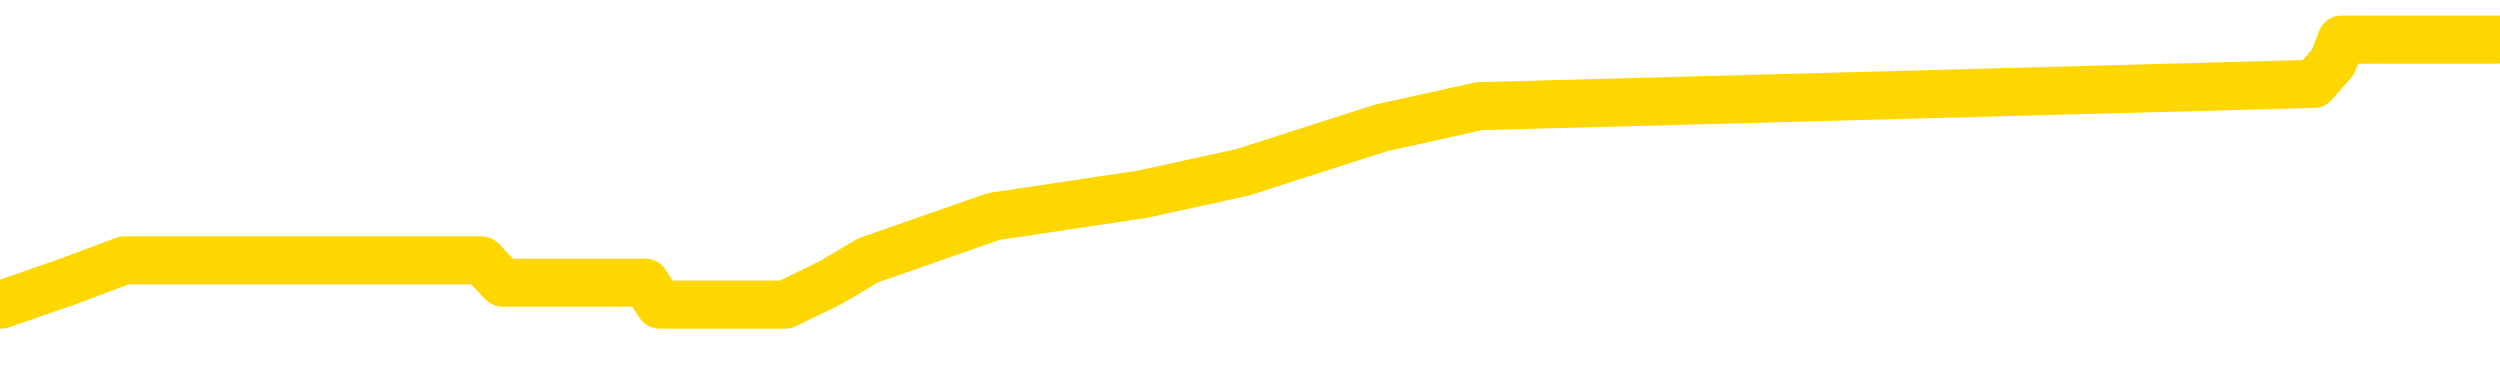 <svg xmlns="http://www.w3.org/2000/svg" version="1.1" viewBox="0 0 6500 1000">
	<path fill="none" stroke="gold" stroke-width="125" stroke-linecap="round" stroke-linejoin="round" d="M0 96028  L-467212 96028 L-467027 95970 L-466537 95855 L-466244 95798 L-465932 95683 L-465698 95626 L-465644 95511 L-465585 95396 L-465432 95339 L-465392 95224 L-465259 95167 L-464966 95109 L-464426 95109 L-463815 95052 L-463767 95052 L-463127 94994 L-463094 94994 L-462569 94994 L-462436 94937 L-462046 94822 L-461718 94707 L-461600 94592 L-461389 94478 L-460672 94478 L-460102 94420 L-459995 94420 L-459820 94363 L-459599 94248 L-459198 94191 L-459172 94076 L-458244 93961 L-458156 93846 L-458074 93731 L-458004 93617 L-457707 93559 L-457555 93444 L-455665 93502 L-455564 93502 L-455302 93502 L-455008 93559 L-454866 93444 L-454618 93444 L-454582 93387 L-454424 93330 L-453960 93215 L-453707 93157 L-453495 93043 L-453244 92985 L-452895 92928 L-451967 92813 L-451874 92698 L-451463 92641 L-450292 92526 L-449103 92469 L-449011 92354 L-448983 92239 L-448717 92124 L-448418 92009 L-448290 91894 L-448252 91780 L-447438 91780 L-447054 91837 L-445993 91894 L-445932 91894 L-445667 93043 L-445195 94133 L-445003 95224 L-444739 96315 L-444403 96257 L-444267 96200 L-443811 96142 L-443068 96085 L-443051 96028 L-442885 95913 L-442817 95913 L-442301 95855 L-441273 95855 L-441076 95798 L-440588 95741 L-440226 95683 L-439817 95683 L-439431 95741 L-437728 95741 L-437630 95741 L-437558 95741 L-437497 95741 L-437312 95683 L-436976 95683 L-436335 95626 L-436258 95568 L-436197 95568 L-436011 95511 L-435931 95511 L-435754 95454 L-435735 95396 L-435505 95396 L-435117 95339 L-434228 95339 L-434189 95281 L-434101 95224 L-434073 95109 L-433065 95052 L-432915 94937 L-432891 94880 L-432758 94822 L-432718 94765 L-431460 94707 L-431402 94707 L-430863 94650 L-430810 94650 L-430763 94650 L-430368 94592 L-430229 94535 L-430029 94478 L-429882 94478 L-429718 94478 L-429441 94535 L-429082 94535 L-428530 94478 L-427885 94420 L-427626 94305 L-427472 94248 L-427071 94191 L-427031 94133 L-426911 94076 L-426849 94133 L-426835 94133 L-426741 94133 L-426448 94076 L-426297 93846 L-425966 93731 L-425888 93617 L-425813 93559 L-425586 93387 L-425519 93272 L-425292 93157 L-425239 93043 L-425075 92985 L-424069 92928 L-423886 92870 L-423334 92813 L-422941 92698 L-422544 92641 L-421694 92526 L-421615 92469 L-421037 92411 L-420595 92411 L-420354 92354 L-420197 92354 L-419796 92239 L-419776 92239 L-419331 92181 L-418925 92124 L-418789 92009 L-418614 91894 L-418478 91780 L-418228 91665 L-417228 91607 L-417146 91550 L-417010 91493 L-416972 91435 L-416082 91378 L-415866 91320 L-415423 91263 L-415305 91206 L-415249 91148 L-414572 91148 L-414472 91091 L-414443 91091 L-413101 91033 L-412695 90976 L-412656 90919 L-411728 90861 L-411630 90804 L-411497 90746 L-411092 90689 L-411066 90632 L-410973 90574 L-410757 90517 L-410346 90402 L-409192 90287 L-408901 90172 L-408872 90057 L-408264 90000 L-408014 89885 L-407994 89828 L-407065 89770 L-407013 89656 L-406891 89598 L-406873 89483 L-406717 89426 L-406542 89311 L-406406 89254 L-406349 89196 L-406241 89139 L-406156 89082 L-405923 89024 L-405848 88967 L-405539 88909 L-405422 88852 L-405252 88795 L-405160 88737 L-405058 88737 L-405035 88680 L-404958 88680 L-404860 88565 L-404493 88508 L-404388 88450 L-403885 88393 L-403433 88335 L-403395 88278 L-403371 88221 L-403330 88163 L-403201 88106 L-403100 88048 L-402659 87991 L-402377 87933 L-401784 87876 L-401654 87819 L-401379 87704 L-401227 87646 L-401074 87589 L-400988 87474 L-400910 87417 L-400725 87359 L-400674 87359 L-400646 87302 L-400567 87245 L-400544 87187 L-400260 87072 L-399657 86958 L-398661 86900 L-398363 86843 L-397629 86785 L-397385 86728 L-397295 86671 L-396718 86613 L-396019 86556 L-395267 86498 L-394949 86441 L-394566 86326 L-394489 86269 L-393854 86211 L-393669 86154 L-393581 86154 L-393451 86154 L-393139 86097 L-393089 86039 L-392947 85982 L-392926 85924 L-391958 85867 L-391412 85809 L-390934 85809 L-390873 85809 L-390549 85809 L-390528 85752 L-390465 85752 L-390255 85695 L-390179 85637 L-390124 85580 L-390101 85522 L-390062 85465 L-390046 85408 L-389289 85350 L-389273 85293 L-388473 85235 L-388321 85178 L-387416 85121 L-386909 85063 L-386680 84948 L-386639 84948 L-386524 84891 L-386347 84834 L-385593 84891 L-385458 84834 L-385294 84776 L-384976 84719 L-384800 84604 L-383778 84489 L-383754 84374 L-383503 84317 L-383290 84202 L-382656 84145 L-382418 84030 L-382386 83915 L-382208 83800 L-382127 83685 L-382038 83628 L-381973 83513 L-381533 83398 L-381509 83341 L-380968 83284 L-380713 83226 L-380218 83169 L-379341 83111 L-379304 83054 L-379251 82997 L-379210 82939 L-379093 82882 L-378816 82824 L-378609 82710 L-378412 82595 L-378389 82480 L-378339 82365 L-378299 82308 L-378221 82250 L-377624 82136 L-377564 82078 L-377460 82021 L-377306 81963 L-376674 81906 L-375993 81849 L-375691 81734 L-375344 81676 L-375146 81619 L-375098 81504 L-374778 81447 L-374150 81389 L-374003 81332 L-373967 81274 L-373909 81217 L-373833 81102 L-373591 81102 L-373503 81045 L-373409 80987 L-373115 80930 L-372981 80873 L-372921 80815 L-372884 80700 L-372612 80700 L-371606 80643 L-371430 80586 L-371379 80586 L-371087 80528 L-370894 80413 L-370561 80356 L-370055 80299 L-369492 80184 L-369478 80069 L-369461 80012 L-369361 79897 L-369246 79782 L-369207 79667 L-369169 79610 L-369104 79610 L-369076 79552 L-368937 79610 L-368644 79610 L-368594 79610 L-368489 79610 L-368224 79552 L-367759 79495 L-367615 79495 L-367560 79380 L-367503 79323 L-367312 79265 L-366947 79208 L-366732 79208 L-366538 79208 L-366480 79208 L-366421 79093 L-366267 79036 L-365997 78978 L-365567 79265 L-365552 79265 L-365475 79208 L-365410 79150 L-365281 78749 L-365258 78691 L-364974 78634 L-364926 78576 L-364871 78519 L-364409 78462 L-364370 78462 L-364329 78404 L-364139 78347 L-363659 78289 L-363172 78232 L-363155 78175 L-363117 78117 L-362861 78060 L-362783 77945 L-362553 77888 L-362537 77773 L-362243 77658 L-361801 77601 L-361354 77543 L-360849 77486 L-360695 77428 L-360409 77371 L-360369 77256 L-360038 77199 L-359816 77141 L-359299 77026 L-359223 76969 L-358975 76854 L-358781 76739 L-358721 76682 L-357944 76625 L-357870 76625 L-357640 76567 L-357623 76567 L-357561 76510 L-357366 76452 L-356901 76452 L-356878 76395 L-356748 76395 L-355448 76395 L-355431 76395 L-355354 76338 L-355260 76338 L-355043 76338 L-354891 76280 L-354713 76338 L-354658 76395 L-354372 76452 L-354332 76452 L-353962 76452 L-353522 76452 L-353339 76452 L-353018 76395 L-352723 76395 L-352277 76280 L-352205 76223 L-351743 76108 L-351305 76051 L-351123 75993 L-349669 75878 L-349537 75821 L-349080 75706 L-348854 75649 L-348467 75534 L-347951 75419 L-346997 75304 L-346202 75190 L-345528 75132 L-345102 75017 L-344791 74960 L-344561 74788 L-343878 74615 L-343865 74443 L-343655 74214 L-343633 74156 L-343459 74041 L-342509 73984 L-342240 73869 L-341425 73812 L-341115 73697 L-341077 73640 L-341020 73525 L-340403 73467 L-339765 73353 L-338139 73295 L-337465 73238 L-336823 73238 L-336746 73238 L-336689 73238 L-336653 73238 L-336625 73180 L-336513 73066 L-336495 73008 L-336473 72951 L-336319 72893 L-336266 72778 L-336188 72721 L-336068 72664 L-335971 72606 L-335853 72549 L-335584 72434 L-335314 72377 L-335297 72262 L-335097 72204 L-334950 72090 L-334723 72032 L-334589 71975 L-334280 71917 L-334220 71860 L-333867 71745 L-333519 71688 L-333418 71630 L-333353 71516 L-333294 71458 L-332909 71343 L-332528 71286 L-332424 71229 L-332164 71171 L-331893 71056 L-331733 70999 L-331701 70942 L-331639 70884 L-331498 70827 L-331314 70769 L-331269 70712 L-330981 70712 L-330965 70654 L-330732 70654 L-330671 70597 L-330633 70597 L-330053 70540 L-329919 70482 L-329896 70253 L-329877 69851 L-329860 69392 L-329844 68932 L-329820 68473 L-329803 68129 L-329782 67727 L-329766 67325 L-329742 67095 L-329726 66866 L-329704 66694 L-329687 66579 L-329638 66407 L-329566 66234 L-329531 65947 L-329508 65718 L-329472 65488 L-329431 65258 L-329394 65144 L-329378 64914 L-329354 64742 L-329317 64627 L-329300 64455 L-329276 64340 L-329259 64225 L-329240 64110 L-329224 63995 L-329195 63823 L-329169 63651 L-329124 63594 L-329107 63479 L-329065 63421 L-329017 63307 L-328947 63192 L-328931 63077 L-328915 62962 L-328853 62905 L-328814 62847 L-328775 62790 L-328608 62733 L-328544 62675 L-328528 62618 L-328483 62503 L-328425 62446 L-328212 62388 L-328179 62331 L-328136 62273 L-328058 62216 L-327521 62159 L-327443 62101 L-327339 61986 L-327250 61929 L-327074 61871 L-326723 61814 L-326567 61757 L-326129 61699 L-325973 61642 L-325843 61584 L-325139 61470 L-324938 61412 L-323977 61297 L-323495 61240 L-323396 61240 L-323303 61183 L-323058 61125 L-322985 61068 L-322542 60953 L-322446 60896 L-322431 60838 L-322415 60781 L-322390 60723 L-321925 60666 L-321708 60609 L-321568 60551 L-321274 60494 L-321186 60436 L-321144 60379 L-321114 60322 L-320942 60264 L-320883 60207 L-320807 60149 L-320726 60092 L-320656 60092 L-320347 60035 L-320262 59977 L-320048 59920 L-320013 59862 L-319330 59805 L-319231 59747 L-319026 59690 L-318979 59633 L-318701 59575 L-318639 59518 L-318622 59403 L-318544 59346 L-318236 59231 L-318211 59173 L-318157 59059 L-318135 59001 L-318012 58944 L-317876 58829 L-317632 58772 L-317507 58772 L-316860 58714 L-316844 58714 L-316819 58714 L-316639 58599 L-316563 58542 L-316471 58485 L-316043 58427 L-315627 58370 L-315234 58255 L-315155 58198 L-315137 58140 L-314773 58083 L-314537 58025 L-314309 57968 L-313995 57911 L-313918 57853 L-313837 57738 L-313659 57623 L-313643 57566 L-313378 57451 L-313298 57394 L-313068 57336 L-312841 57279 L-312526 57279 L-312351 57222 L-311989 57222 L-311598 57164 L-311528 57049 L-311465 56992 L-311324 56877 L-311272 56820 L-311171 56705 L-310669 56648 L-310472 56590 L-310225 56533 L-310040 56475 L-309740 56418 L-309664 56361 L-309498 56246 L-308613 56188 L-308585 56074 L-308462 55959 L-307883 55901 L-307805 55844 L-307092 55844 L-306780 55844 L-306567 55844 L-306550 55844 L-306164 55844 L-305639 55729 L-305192 55672 L-304863 55614 L-304710 55557 L-304384 55557 L-304206 55500 L-304124 55500 L-303918 55385 L-303743 55327 L-302814 55270 L-301924 55212 L-301885 55155 L-301657 55155 L-301278 55098 L-300490 55040 L-300256 54983 L-300180 54925 L-299823 54868 L-299251 54753 L-298984 54696 L-298597 54638 L-298494 54638 L-298324 54638 L-297705 54638 L-297494 54638 L-297186 54638 L-297133 54581 L-297006 54524 L-296953 54466 L-296833 54409 L-296497 54294 L-295538 54237 L-295407 54122 L-295205 54064 L-294574 54007 L-294262 53950 L-293848 53892 L-293821 53835 L-293676 53777 L-293255 53720 L-291923 53720 L-291876 53663 L-291747 53548 L-291731 53490 L-291153 53376 L-290947 53318 L-290917 53261 L-290876 53203 L-290819 53146 L-290781 53088 L-290703 53031 L-290560 52974 L-290106 52916 L-289988 52859 L-289702 52801 L-289330 52744 L-289234 52687 L-288907 52629 L-288552 52572 L-288382 52514 L-288335 52457 L-288226 52400 L-288137 52342 L-288109 52285 L-288033 52170 L-287729 52113 L-287696 51998 L-287624 51940 L-287256 51883 L-286920 51826 L-286840 51826 L-286620 51768 L-286448 51711 L-286421 51653 L-285924 51596 L-285375 51481 L-284494 51424 L-284396 51309 L-284319 51252 L-284044 51194 L-283797 51079 L-283723 51022 L-283661 50907 L-283542 50850 L-283500 50792 L-283390 50735 L-283313 50620 L-282613 50563 L-282367 50505 L-282327 50448 L-282171 50390 L-281572 50390 L-281345 50390 L-281253 50390 L-280778 50390 L-280180 50276 L-279660 50218 L-279639 50161 L-279494 50103 L-279174 50103 L-278632 50103 L-278400 50103 L-278230 50103 L-277743 50046 L-277516 49989 L-277431 49931 L-277085 49874 L-276759 49874 L-276236 49816 L-275908 49759 L-275308 49702 L-275110 49587 L-275058 49529 L-275018 49472 L-274736 49415 L-274052 49300 L-273742 49242 L-273717 49128 L-273526 49070 L-273303 49013 L-273217 48955 L-272553 48840 L-272529 48783 L-272307 48668 L-271977 48611 L-271625 48496 L-271420 48439 L-271188 48324 L-270930 48266 L-270740 48152 L-270693 48094 L-270466 48037 L-270431 47979 L-270275 47922 L-270060 47865 L-269887 47807 L-269796 47750 L-269519 47692 L-269275 47635 L-268960 47578 L-268534 47578 L-268496 47578 L-268013 47578 L-267780 47578 L-267568 47520 L-267342 47463 L-266792 47463 L-266545 47405 L-265711 47405 L-265655 47348 L-265633 47291 L-265475 47233 L-265014 47176 L-264973 47118 L-264633 47004 L-264500 46946 L-264277 46889 L-263705 46831 L-263233 46774 L-263038 46716 L-262846 46659 L-262656 46602 L-262554 46544 L-262186 46487 L-262140 46429 L-262058 46372 L-260765 46315 L-260716 46257 L-260448 46257 L-260303 46257 L-259752 46257 L-259635 46200 L-259554 46142 L-259194 46085 L-258971 46028 L-258689 45970 L-258360 45855 L-257852 45798 L-257740 45741 L-257661 45683 L-257497 45626 L-257202 45626 L-256733 45626 L-256537 45683 L-256486 45683 L-255837 45626 L-255715 45568 L-255261 45568 L-255225 45511 L-254756 45454 L-254646 45396 L-254630 45339 L-254413 45339 L-254233 45281 L-253701 45281 L-252671 45281 L-252472 45224 L-252014 45167 L-251065 45052 L-250967 44994 L-250613 44880 L-250552 44822 L-250538 44765 L-250502 44707 L-250133 44650 L-250013 44592 L-249771 44535 L-249607 44478 L-249420 44420 L-249299 44363 L-248228 44248 L-247370 44191 L-247158 44076 L-247061 44018 L-246886 43904 L-246553 43846 L-246481 43789 L-246424 43731 L-246248 43731 L-245859 43674 L-245624 43617 L-245513 43559 L-245396 43502 L-244415 43444 L-244389 43387 L-243795 43272 L-243763 43272 L-243614 43215 L-243330 43157 L-242418 43157 L-241472 43157 L-241319 43100 L-241216 43100 L-241085 43043 L-240942 42985 L-240915 42928 L-240801 42870 L-240583 42813 L-239901 42756 L-239772 42698 L-239469 42641 L-239229 42526 L-238896 42469 L-238257 42411 L-237915 42296 L-237853 42239 L-237697 42239 L-236776 42239 L-236305 42239 L-236262 42239 L-236249 42181 L-236208 42124 L-236186 42067 L-236159 42009 L-236015 41952 L-235592 41894 L-235257 41894 L-235066 41837 L-234637 41837 L-234450 41780 L-234061 41665 L-233526 41607 L-233154 41550 L-233132 41550 L-232882 41493 L-232764 41435 L-232688 41378 L-232552 41320 L-232513 41263 L-232433 41206 L-232039 41148 L-231543 41091 L-231431 40976 L-231258 40919 L-230950 40861 L-230502 40804 L-230179 40746 L-230037 40632 L-229610 40517 L-229456 40402 L-229401 40287 L-228587 40230 L-228568 40172 L-228196 40115 L-228139 40115 L-227010 40057 L-226942 40057 L-226384 40000 L-226189 39943 L-226053 39885 L-225819 39828 L-225472 39770 L-225437 39656 L-225402 39598 L-225334 39483 L-224985 39426 L-224813 39369 L-224328 39311 L-224312 39254 L-223987 39196 L-223829 39139 L-222688 39024 L-222664 38967 L-222472 38852 L-222278 38795 L-222028 38737 L-222011 38680 L-220991 38622 L-220693 38565 L-220618 38508 L-220481 38393 L-220306 38335 L-219729 38221 L-219513 38163 L-219450 38106 L-219319 38048 L-219282 37933 L-218759 37876 L-218621 60494 L-218606 60494 L-218584 60494 L-218563 60494 L-218336 37819 L-217560 37819 L-217519 37819 L-217151 37819 L-217073 37761 L-217021 37704 L-216347 37646 L-215605 37589 L-215180 37589 L-214733 37532 L-213671 37474 L-213359 37359 L-212949 37359 L-212877 37302 L-212353 37302 L-212258 37302 L-212240 37302 L-211796 37245 L-211610 37130 L-210830 37015 L-210157 36958 L-209745 36785 L-209513 36671 L-209373 36613 L-209291 36498 L-209271 36441 L-209195 36441 L-209067 36384 L-208750 36441 L-208526 36441 L-208201 36384 L-208139 36384 L-207769 36384 L-207735 36384 L-207527 36384 L-206859 36384 L-206782 36384 L-206624 36269 L-206513 36269 L-206187 36211 L-206032 36154 L-205691 36154 L-205634 36039 L-205296 35924 L-205092 35867 L-205039 35752 L-203663 35695 L-203533 35637 L-203100 35580 L-202779 35522 L-201952 35408 L-201828 35350 L-201097 35235 L-200941 35121 L-200901 35063 L-200847 35006 L-200824 34948 L-200710 34891 L-200413 34834 L-200124 34776 L-200069 34719 L-199949 34661 L-199918 34604 L-199819 34547 L-199375 34547 L-199223 34489 L-198388 34489 L-197846 34432 L-197511 34432 L-197495 34374 L-197420 34317 L-197304 34260 L-197109 34202 L-196845 34145 L-196010 34087 L-195914 34030 L-195392 33973 L-195351 33915 L-195251 33858 L-194423 33858 L-194288 33800 L-193949 33800 L-193395 33743 L-193016 33685 L-192853 33628 L-192543 33571 L-191730 33513 L-191424 33456 L-191156 33456 L-190834 33456 L-190513 33513 L-190238 33513 L-189409 33398 L-189314 33341 L-189221 33169 L-189117 32997 L-188730 32824 L-188250 32710 L-188234 32652 L-188115 32595 L-187747 32480 L-187652 32423 L-186818 32308 L-186741 32250 L-186442 32193 L-186351 32136 L-185944 32021 L-185834 31906 L-185134 31849 L-184661 31791 L-184601 31734 L-184382 31619 L-184108 31561 L-183995 31504 L-182968 31447 L-182582 31389 L-182562 31332 L-182229 31274 L-181984 31217 L-181551 31160 L-181441 31102 L-181323 31045 L-180871 30930 L-180281 30873 L-179944 30815 L-178052 30758 L-177938 30643 L-177726 30586 L-176408 30528 L-176301 17612 L-176235 4868 L-176199 -6899 L-176137 -6899 L-175638 5901 L-174963 18530 L-174941 30184 L-174670 30069 L-173702 30069 L-173013 30012 L-172851 29954 L-172310 29897 L-172220 29839 L-171201 29782 L-170253 29667 L-169888 29725 L-169785 29782 L-169197 29782 L-169137 29782 L-169037 29725 L-168597 29610 L-168489 29552 L-168048 29495 L-167048 29323 L-166791 29150 L-166688 28978 L-166558 28863 L-166192 28749 L-165611 28634 L-165580 28576 L-165264 28519 L-163281 28462 L-163166 28404 L-163098 28404 L-162739 28347 L-161121 28289 L-160943 28289 L-160799 28289 L-159976 28347 L-159924 28404 L-159869 28404 L-159435 28404 L-158454 28462 L-158381 28462 L-157296 28404 L-157083 28404 L-156367 28289 L-155978 28232 L-155760 28117 L-155440 28002 L-154946 27888 L-154818 27830 L-154590 27715 L-154357 27601 L-154298 27543 L-154009 27486 L-153736 27371 L-152707 27314 L-151042 27256 L-150622 27199 L-150485 27141 L-150329 27141 L-150024 27084 L-149796 26969 L-149637 26912 L-149478 26797 L-149309 26682 L-149261 26625 L-149208 26567 L-149186 26567 L-148800 26510 L-148550 26510 L-148280 26510 L-148119 26510 L-148029 26510 L-146371 26510 L-146206 26567 L-145826 26510 L-145366 26510 L-144756 26395 L-143663 26338 L-143232 26280 L-143200 26223 L-143138 26165 L-143121 26108 L-141417 26051 L-141375 25993 L-140909 25936 L-140722 25878 L-140690 25764 L-140094 25706 L-140044 25649 L-139722 25591 L-139671 25534 L-139461 25477 L-139443 25419 L-139176 25304 L-139124 25247 L-138654 25190 L-138144 25075 L-138066 25075 L-137771 25017 L-137755 24960 L-137716 24902 L-137645 24845 L-137488 24788 L-136542 24788 L-136485 24788 L-135965 24788 L-135772 24730 L-135671 24730 L-135445 24673 L-134935 24673 L-134547 26223 L-134478 26223 L-134130 26165 L-133773 26108 L-132644 24443 L-132592 24328 L-132366 24271 L-132332 24214 L-132207 24099 L-132109 24099 L-131844 24099 L-131104 24156 L-130525 24156 L-130232 24156 L-129526 24156 L-129347 24099 L-129324 24099 L-128688 24041 L-128377 23984 L-127980 23984 L-127951 23927 L-127930 23869 L-127776 23812 L-127091 23812 L-127074 23812 L-126734 23812 L-126462 23754 L-126424 23697 L-126368 23582 L-126346 23525 L-126274 23467 L-125942 23410 L-125836 23353 L-125808 23238 L-125610 23180 L-125457 23123 L-124589 23066 L-124026 22951 L-124010 22951 L-123909 22893 L-123807 22951 L-123660 22951 L-123582 22951 L-123544 22893 L-123489 22836 L-123415 22778 L-123270 22721 L-122789 22721 L-122384 22664 L-121518 22721 L-121498 22721 L-121240 22721 L-121164 22721 L-121134 22664 L-121124 22549 L-121107 22491 L-120814 22434 L-120774 22377 L-120703 22319 L-120629 22262 L-120424 22204 L-120264 22032 L-119963 21860 L-119885 21630 L-119868 21458 L-119652 21343 L-119421 21343 L-119311 21401 L-118941 21458 L-118783 21458 L-118551 21458 L-118383 21458 L-118238 21401 L-118106 21343 L-116830 21229 L-116426 21114 L-116366 21056 L-116249 20942 L-115824 20884 L-115808 20769 L-115746 20712 L-115473 20597 L-115360 20540 L-115078 20425 L-114801 20367 L-114376 20253 L-114353 20195 L-114275 20138 L-114150 20080 L-113563 20023 L-113172 19966 L-112836 19908 L-112247 19851 L-112145 19851 L-111975 19793 L-111838 19793 L-111011 19736 L-109825 19679 L-109789 19621 L-109734 19621 L-109513 19564 L-109308 19564 L-109154 19564 L-108897 19506 L-108820 19449 L-108278 19392 L-108241 19334 L-107992 19277 L-107605 19219 L-106779 19162 L-106421 19105 L-106111 19105 L-105853 19047 L-105629 18990 L-105223 18932 L-105106 18875 L-104923 18818 L-104870 18818 L-104681 18760 L-104511 18703 L-104482 18645 L-104201 18588 L-103891 18530 L-103753 18473 L-103443 18416 L-103249 18416 L-103234 18358 L-102514 18358 L-102381 18243 L-102083 18186 L-101993 18129 L-101392 18129 L-101354 18071 L-101275 18014 L-100655 17956 L-100503 17842 L-100463 17784 L-100152 17727 L-99960 17669 L-99767 17555 L-99712 17440 L-99403 17382 L-99351 17325 L-99296 17382 L-99271 17382 L-99146 17382 L-98335 17325 L-98259 17268 L-97718 17210 L-97449 17153 L-96790 17095 L-95882 17038 L-95641 16981 L-95109 16923 L-94891 16866 L-93784 16923 L-93734 16923 L-92958 16923 L-92410 16866 L-92299 16808 L-92146 16694 L-92091 16636 L-91926 16579 L-91548 16521 L-91101 16464 L-91046 16407 L-90892 16349 L-90212 16292 L-89992 16234 L-89474 16177 L-88625 16062 L-88609 16005 L-86818 15947 L-86264 15890 L-86146 15832 L-85141 15775 L-85104 15718 L-84871 15718 L-84779 15718 L-84739 15718 L-84407 15660 L-84055 15603 L-83790 15488 L-83503 15431 L-83192 15316 L-82938 15201 L-82844 15144 L-82354 15086 L-82147 15029 L-81581 14971 L-81467 15029 L-81116 14971 L-81064 14971 L-81024 14971 L-80421 14857 L-79687 14742 L-79106 14627 L-78870 14512 L-78330 14340 L-78177 14225 L-77676 14168 L-77466 14053 L-77443 14053 L-77384 13995 L-76421 13995 L-76244 13938 L-75802 13881 L-75778 13766 L-75623 13708 L-75541 13708 L-75391 13766 L-74744 13766 L-74694 13708 L-73574 13651 L-72590 13594 L-72529 13536 L-71808 13479 L-70943 13421 L-70564 13364 L-70345 13364 L-69586 13307 L-69534 13249 L-69225 13134 L-68373 13134 L-68180 13077 L-68004 13020 L-67779 13020 L-67652 12962 L-67460 12962 L-67228 12905 L-67058 12962 L-66772 12905 L-66492 12905 L-66409 12847 L-66239 12790 L-66222 12675 L-66068 12618 L-66029 12560 L-65254 12503 L-65177 12503 L-64945 12388 L-64518 12331 L-64173 12273 L-63589 12216 L-63321 12216 L-63062 12216 L-62932 12101 L-62916 12044 L-62802 11986 L-62778 11929 L-62544 11871 L-62508 11814 L-61192 11814 L-61137 11757 L-60458 11642 L-59885 11642 L-59760 11642 L-59607 11642 L-59529 11642 L-59218 11527 L-58945 11470 L-58855 11355 L-58754 11355 L-57826 11297 L-57750 11297 L-57386 11297 L-57361 11240 L-57325 11183 L-56549 11068 L-56457 11010 L-56317 10953 L-55916 10896 L-55654 10896 L-55410 10953 L-55196 10896 L-55116 10896 L-55039 10896 L-54963 10896 L-54776 10953 L-54710 10953 L-54460 10953 L-54405 10896 L-54268 10838 L-54188 10723 L-54075 10666 L-53851 10609 L-53687 10551 L-53646 10494 L-53477 10436 L-53106 10379 L-53091 10322 L-52975 10264 L-52254 10207 L-52218 10149 L-52085 10149 L-51737 10092 L-51326 10092 L-51290 10092 L-51211 10035 L-51173 9977 L-50809 9920 L-50604 9862 L-50589 9805 L-50244 9747 L-49895 9747 L-49569 9747 L-49468 9690 L-49315 9690 L-49121 9633 L-48889 9633 L-48796 9633 L-48641 9633 L-48564 9633 L-48523 9575 L-48409 9518 L-48386 9460 L-48135 9460 L-47997 9346 L-47419 9173 L-46591 9059 L-46103 8944 L-45981 8886 L-45943 8829 L-45930 8772 L-45778 8657 L-45677 8542 L-45444 8485 L-45054 8370 L-44749 8312 L-44734 8255 L-44563 8198 L-44324 8083 L-43728 8083 L-43124 8025 L-43085 8025 L-43044 8025 L-42891 7968 L-42838 7911 L-42775 7853 L-42707 7796 L-42653 7681 L-42627 7623 L-42581 7566 L-42486 7451 L-42349 7394 L-42196 7336 L-42064 7279 L-42023 7279 L-41987 7222 L-41925 7164 L-41652 7049 L-41337 6992 L-41297 6877 L-41212 6820 L-41034 6762 L-40797 6705 L-40439 6648 L-40409 6590 L-39840 6533 L-39717 6475 L-39481 6418 L-39458 6418 L-39177 6361 L-38892 6361 L-38636 6361 L-38064 6303 L-37768 6246 L-37691 6188 L-36992 6131 L-36915 6074 L-36880 6016 L-36853 5959 L-36802 5844 L-36608 5787 L-36468 5672 L-36432 5614 L-36392 5557 L-35796 5500 L-35564 5442 L-35280 5844 L-35226 6188 L-35152 6590 L-35074 6935 L-34838 6820 L-34594 6762 L-34458 6705 L-34352 6648 L-34272 6590 L-33885 6475 L-33758 6418 L-33605 6361 L-33568 6303 L-33422 6246 L-33200 6188 L-33027 6131 L-32958 6074 L-32136 5959 L-32120 5959 L-31825 5901 L-31038 5844 L-30728 5844 L-30581 5787 L-30353 5729 L-30152 5614 L-29216 5557 L-29179 5500 L-29156 5442 L-29115 5327 L-28847 5270 L-28250 5212 L-28187 5155 L-28151 5098 L-28134 5040 L-27439 5040 L-27238 5040 L-27206 5040 L-26872 5040 L-26765 4983 L-26140 4868 L-25636 4811 L-25599 4696 L-25156 4696 L-25060 4638 L-24901 4638 L-24588 4638 L-24576 4638 L-24136 4696 L-23654 4753 L-23525 4753 L-23205 4753 L-23136 4696 L-22832 4696 L-22656 4638 L-22463 4581 L-22220 4466 L-22022 4351 L-21997 4237 L-21418 4179 L-21349 4122 L-20939 4064 L-20885 4007 L-20838 3950 L-20474 3892 L-20328 3835 L-20123 3777 L-20026 3777 L-19871 3720 L-19810 3663 L-19662 3548 L-19562 3490 L-19005 3490 L-18982 3605 L-18810 3663 L-18269 3720 L-18208 3720 L-18154 3605 L-18125 3490 L-18054 3433 L-18038 3318 L-17974 3261 L-17938 3146 L-17783 3088 L-17457 3031 L-16891 2974 L-16877 2916 L-16815 2801 L-16713 2687 L-16667 2687 L-16424 2629 L-16002 2629 L-15847 2629 L-14106 2514 L-13564 2457 L-12621 2400 L-12211 2342 L-11670 2227 L-11474 2170 L-11305 2113 L-11009 2055 L-10895 1998 L-10880 1998 L-10725 1940 L-10585 1883 L-10508 1768 L-10377 1768 L-10029 1768 L-9658 1826 L-9060 1826 L-8884 1826 L-8728 1768 L-8459 1711 L-8308 1711 L-8016 1883 L-7993 1998 L-7910 2113 L-7682 2227 L-6983 2170 L-6856 2113 L-6425 2055 L-6331 1998 L-5126 1998 L-5077 1940 L-4783 1940 L-4380 1883 L-4104 1768 L-4085 1711 L-3967 1653 L-3891 1596 L-3709 1539 L-3229 1481 L-2778 1366 L-2368 1309 L-2337 1252 L-1919 1194 L-1805 1194 L-1687 1194 L-1672 1194 L-1477 1137 L-1456 1022 L-1223 964 L-780 907 L-461 792 L3 792 L168 735 L323 677 L479 677 L933 677 L1252 677 L1307 735 L1678 735 L1715 792 L2042 792 L2159 735 L2257 677 L2583 563 L2970 505 L3231 448 L3589 333 L3846 276 L6016 218 L6066 161 L6088 103 L6500 103" />
</svg>
